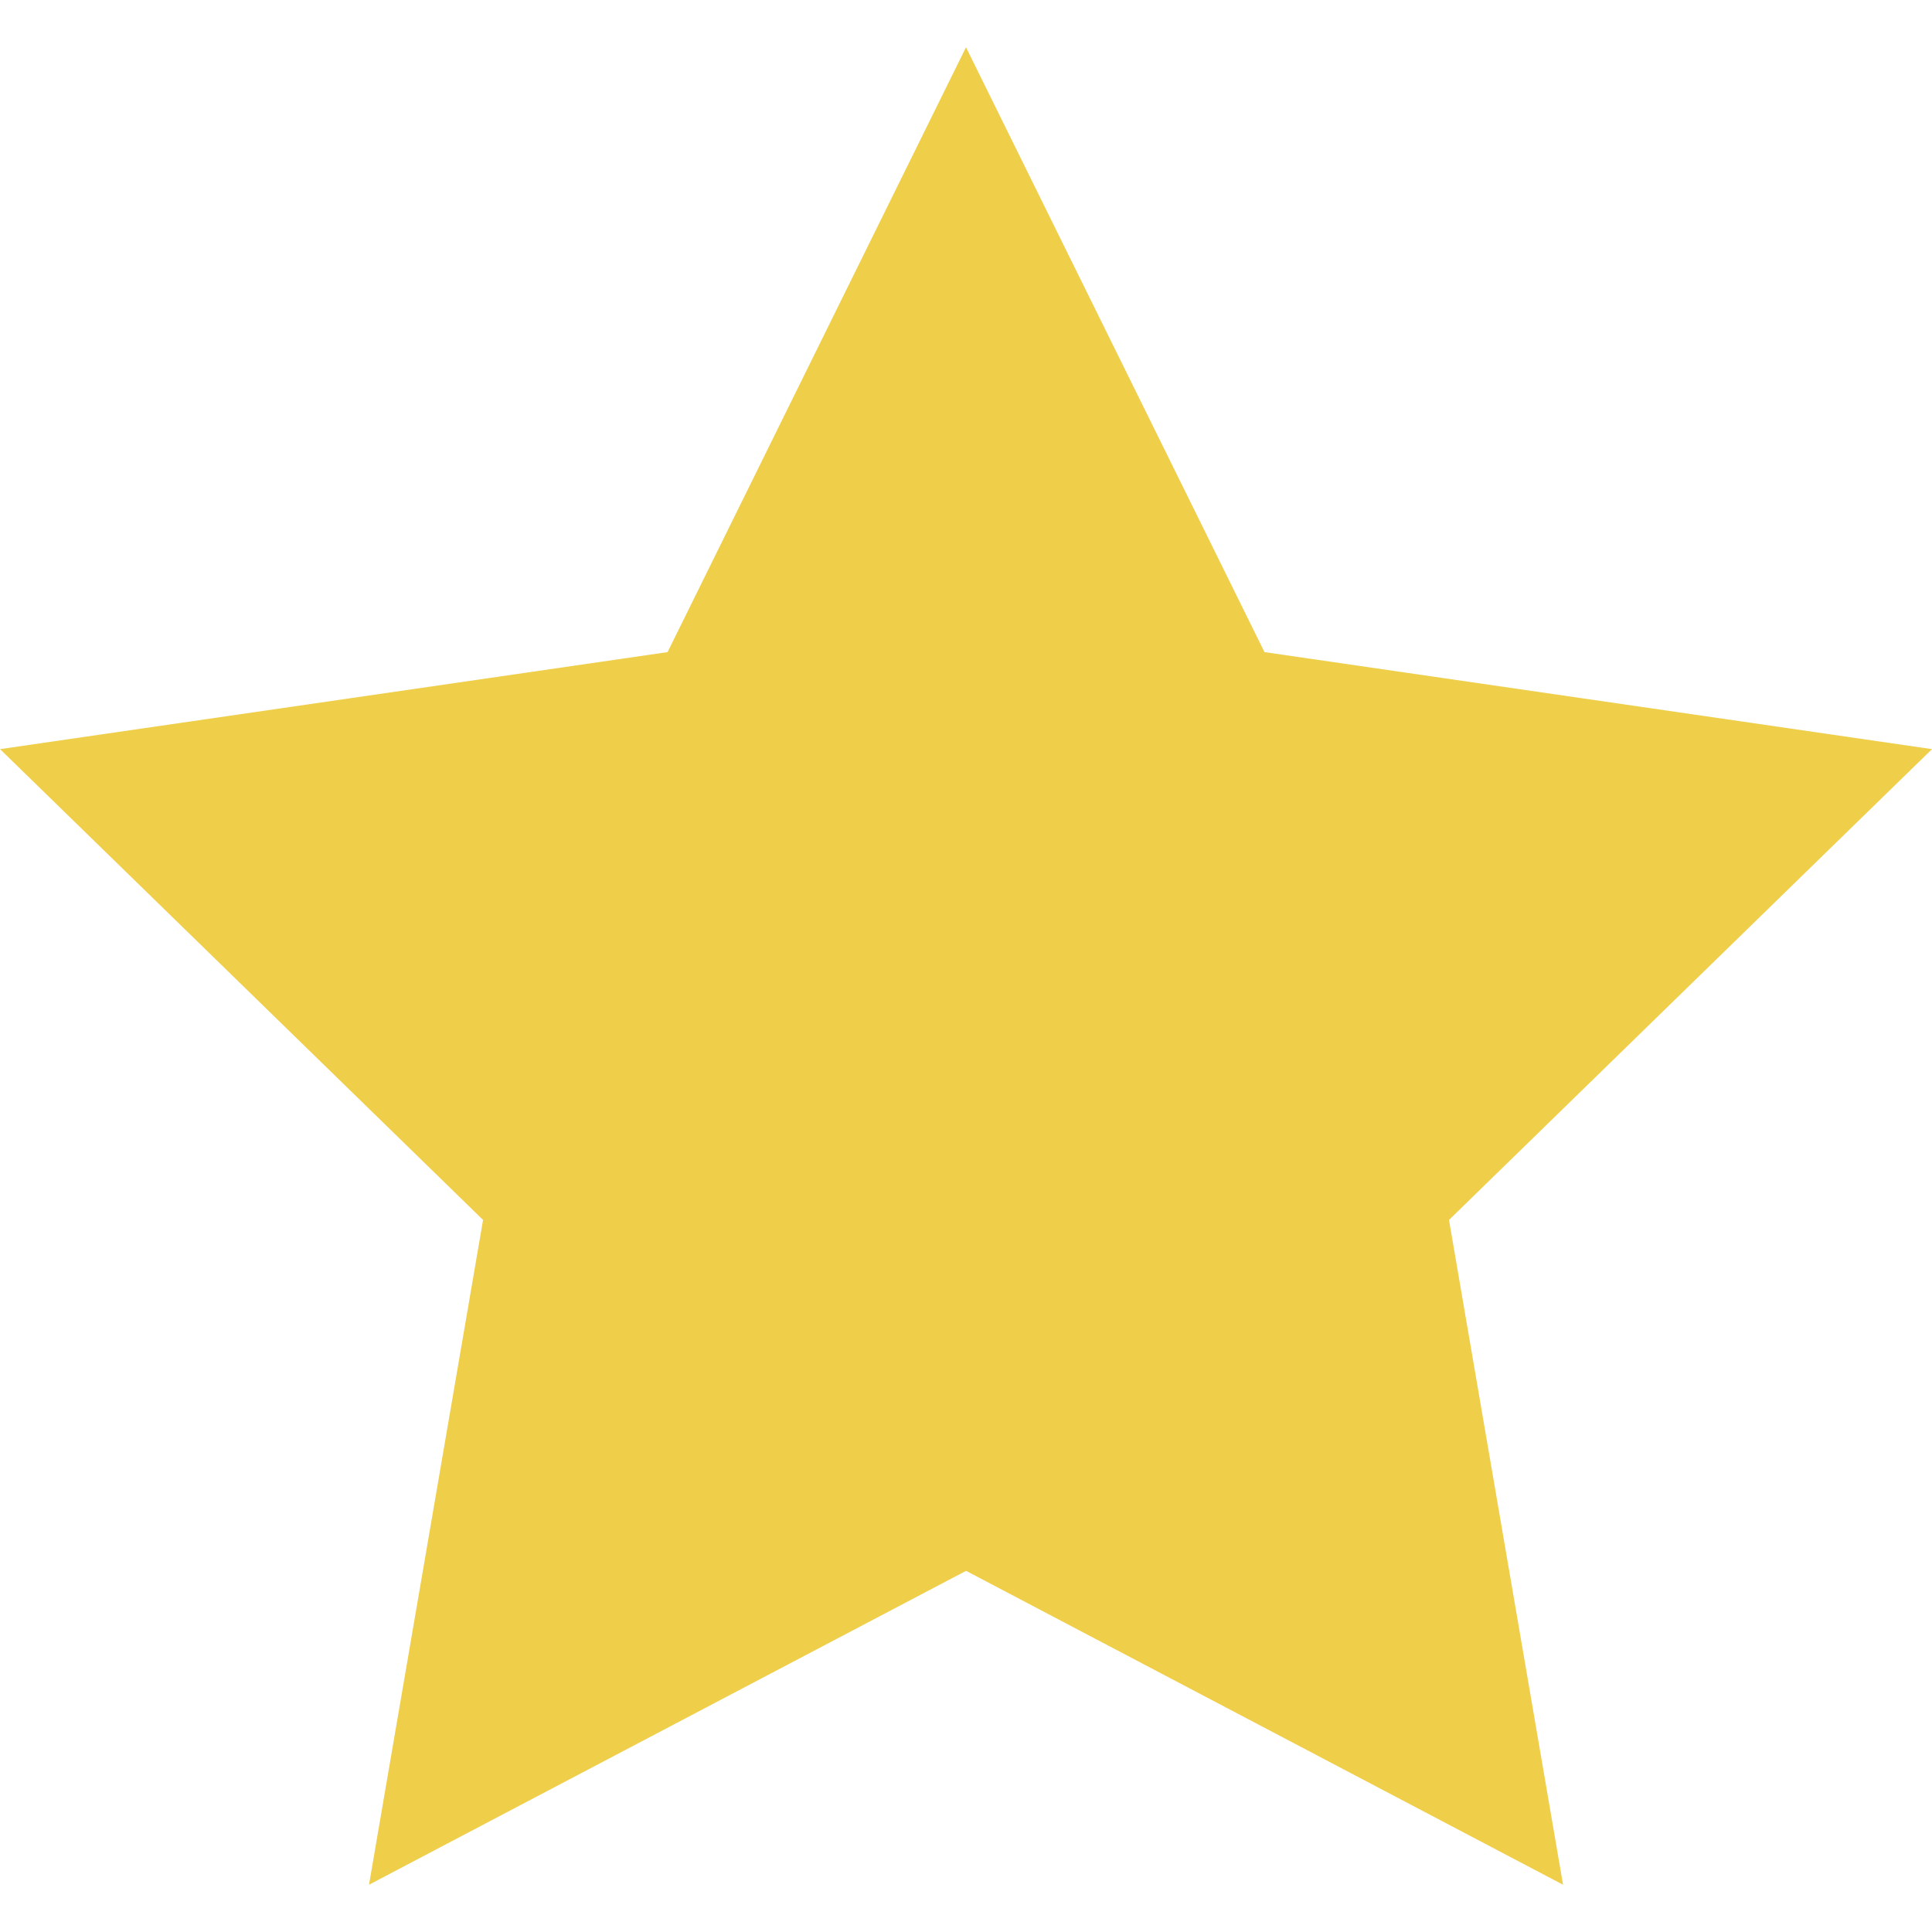 <?xml version="1.0" encoding="utf-8"?>
<!-- Generated by IcoMoon.io -->
<!DOCTYPE svg PUBLIC "-//W3C//DTD SVG 1.1//EN" "http://www.w3.org/Graphics/SVG/1.1/DTD/svg11.dtd">
<svg version="1.1" xmlns="http://www.w3.org/2000/svg" xmlns:xlink="http://www.w3.org/1999/xlink" width="32" height="32" viewBox="0 0 32 32">
<path fill="#efce4a" d="M16 0.783l4.944 10.018 11.056 1.607-8 7.798 1.889 11.011-9.888-5.199-9.889 5.199 1.889-11.011-8-7.798 11.056-1.607z"></path>
</svg>
